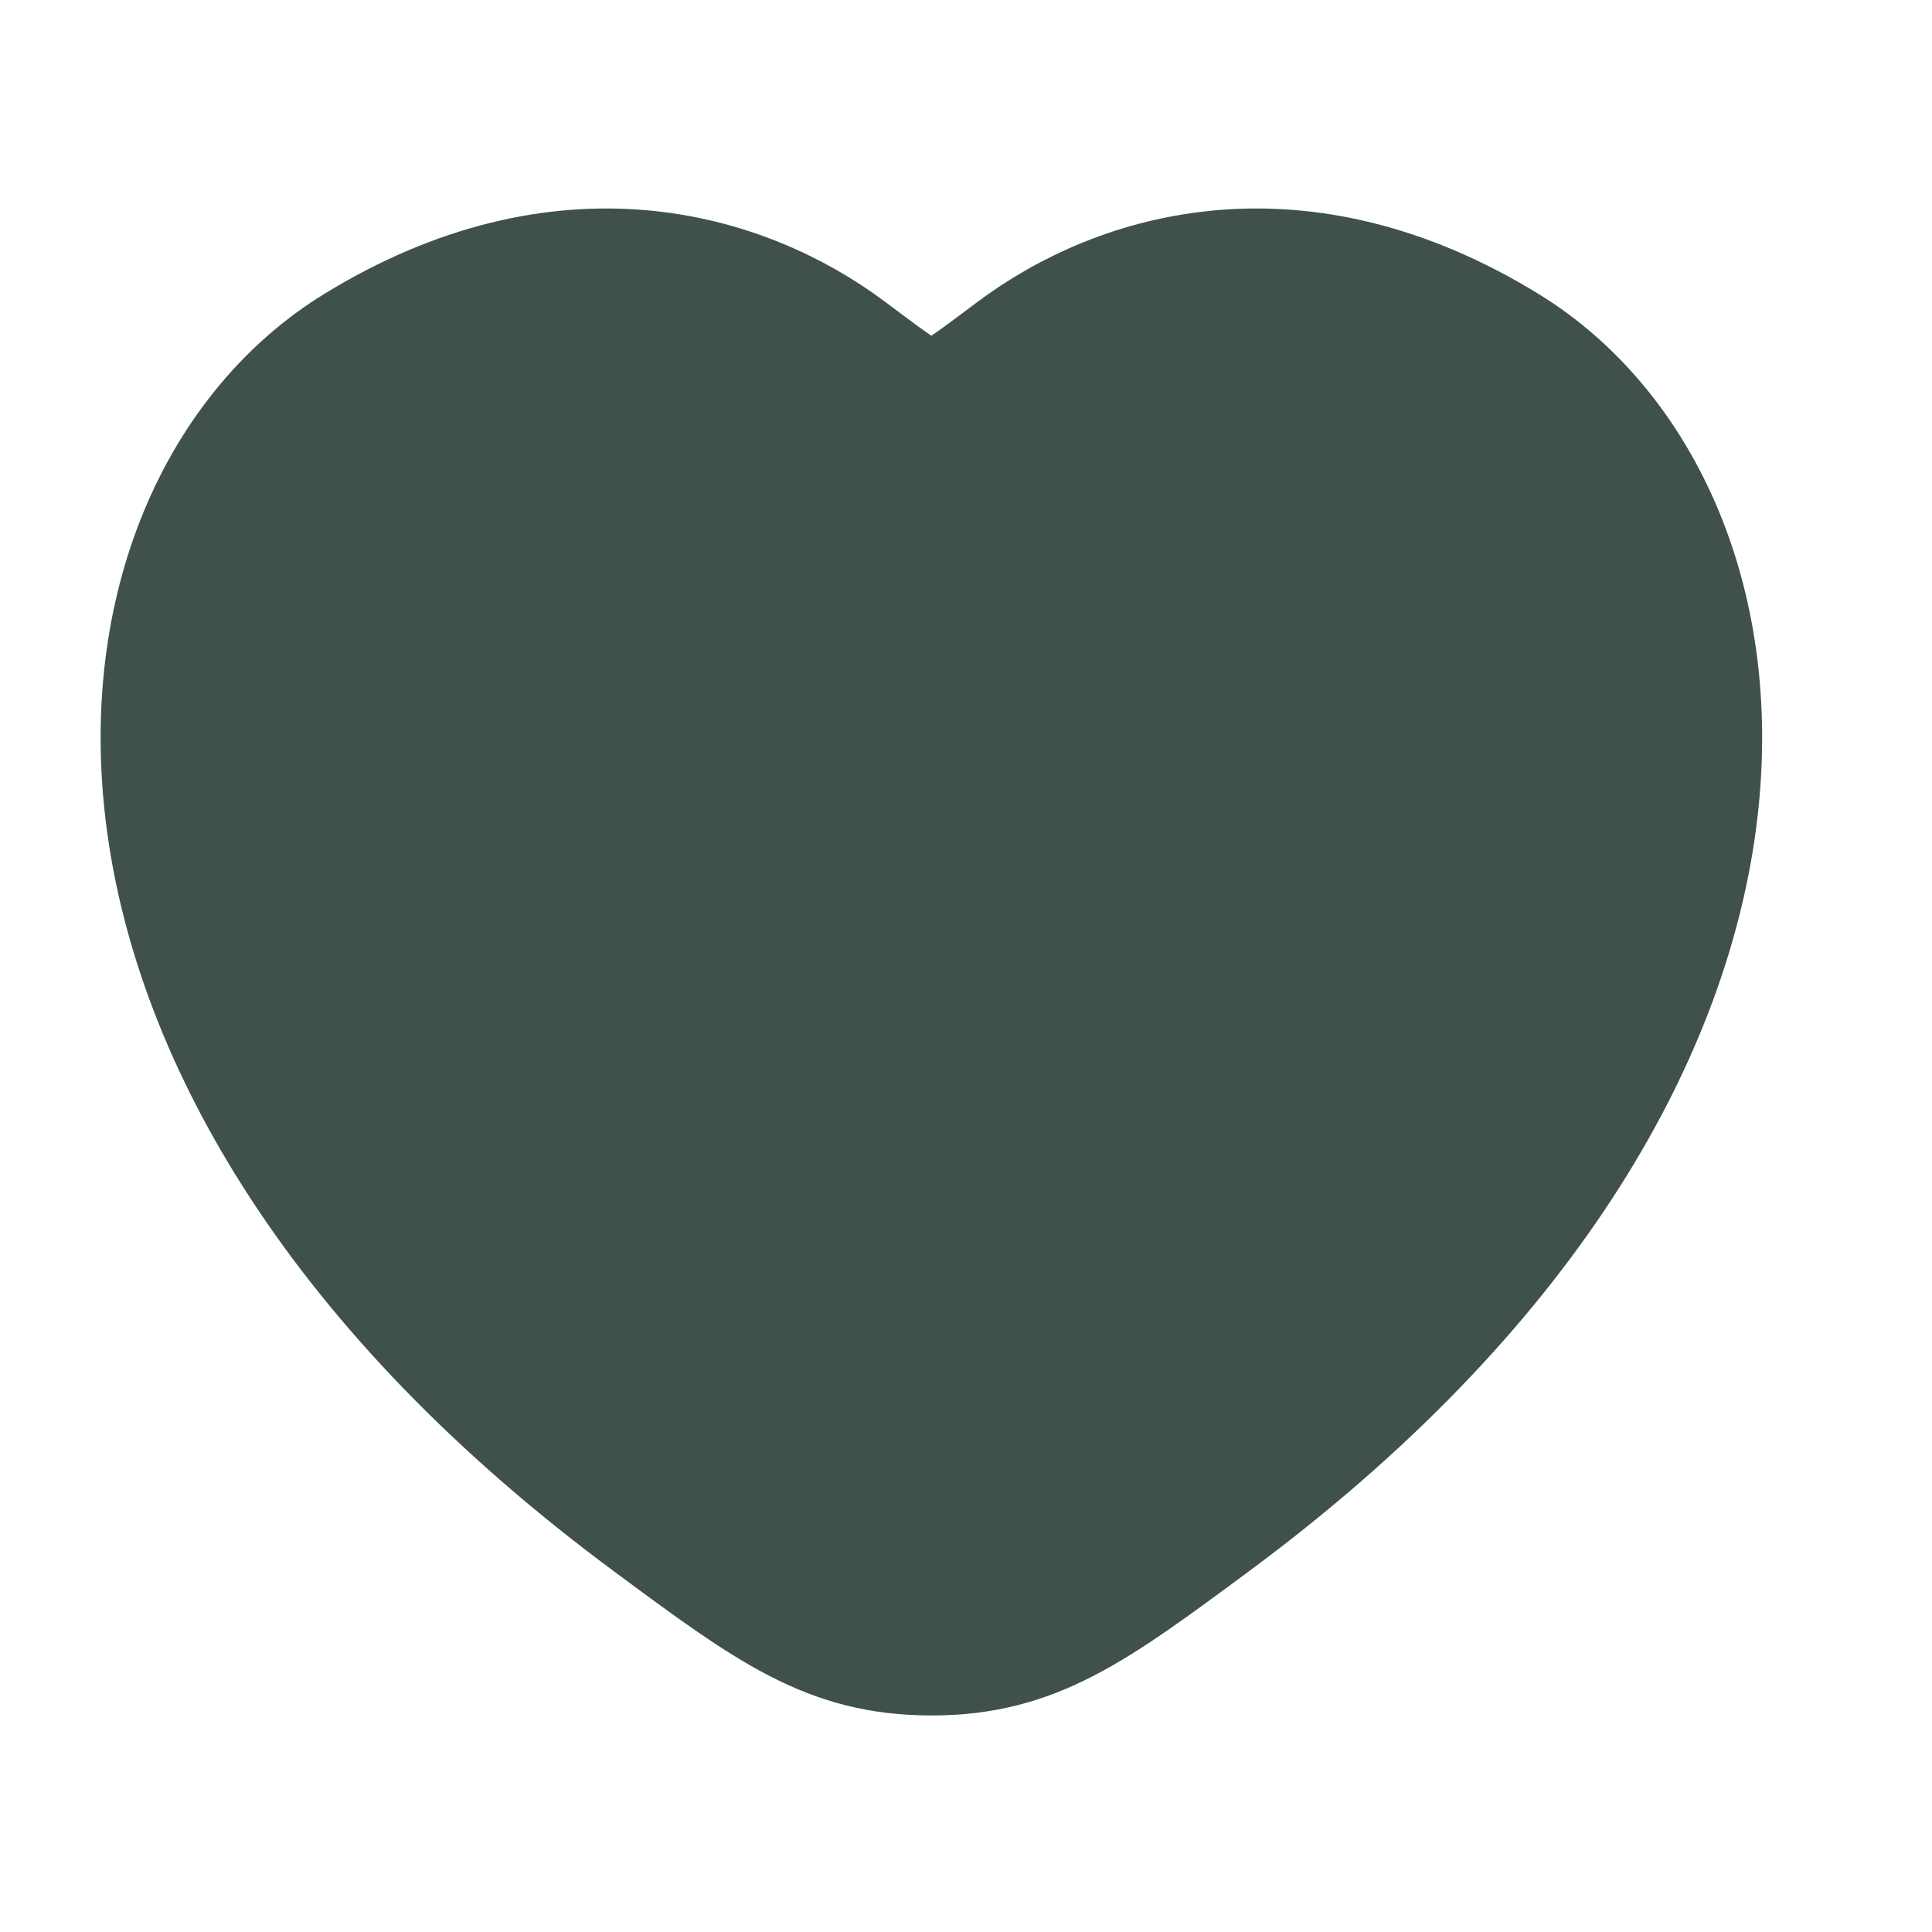 <svg width="25" height="25" viewBox="0 0 25 25" fill="none" xmlns="http://www.w3.org/2000/svg">
<path opacity="0.4" d="M19.515 4.442C16.833 2.797 14.492 3.46 13.086 4.516C12.51 4.949 12.222 5.165 12.052 5.165C11.882 5.165 11.594 4.949 11.018 4.516C9.612 3.46 7.271 2.797 4.589 4.442C1.07 6.601 0.274 13.723 8.392 19.731C9.938 20.876 10.711 21.448 12.052 21.448C13.393 21.448 14.166 20.876 15.713 19.731C23.83 13.723 23.034 6.601 19.515 4.442Z" fill="#769488"/>
<path d="M19.515 4.442C16.833 2.797 14.492 3.46 13.086 4.516C12.51 4.949 12.222 5.165 12.052 5.165C11.882 5.165 11.594 4.949 11.018 4.516C9.612 3.46 7.271 2.797 4.589 4.442C1.07 6.601 0.274 13.723 8.392 19.731C9.938 20.876 10.711 21.448 12.052 21.448C13.393 21.448 14.166 20.876 15.713 19.731C23.83 13.723 23.034 6.601 19.515 4.442Z" fill="#3F514A" stroke="#3F514A" stroke-width="1.5" stroke-linecap="round"/>
</svg>
